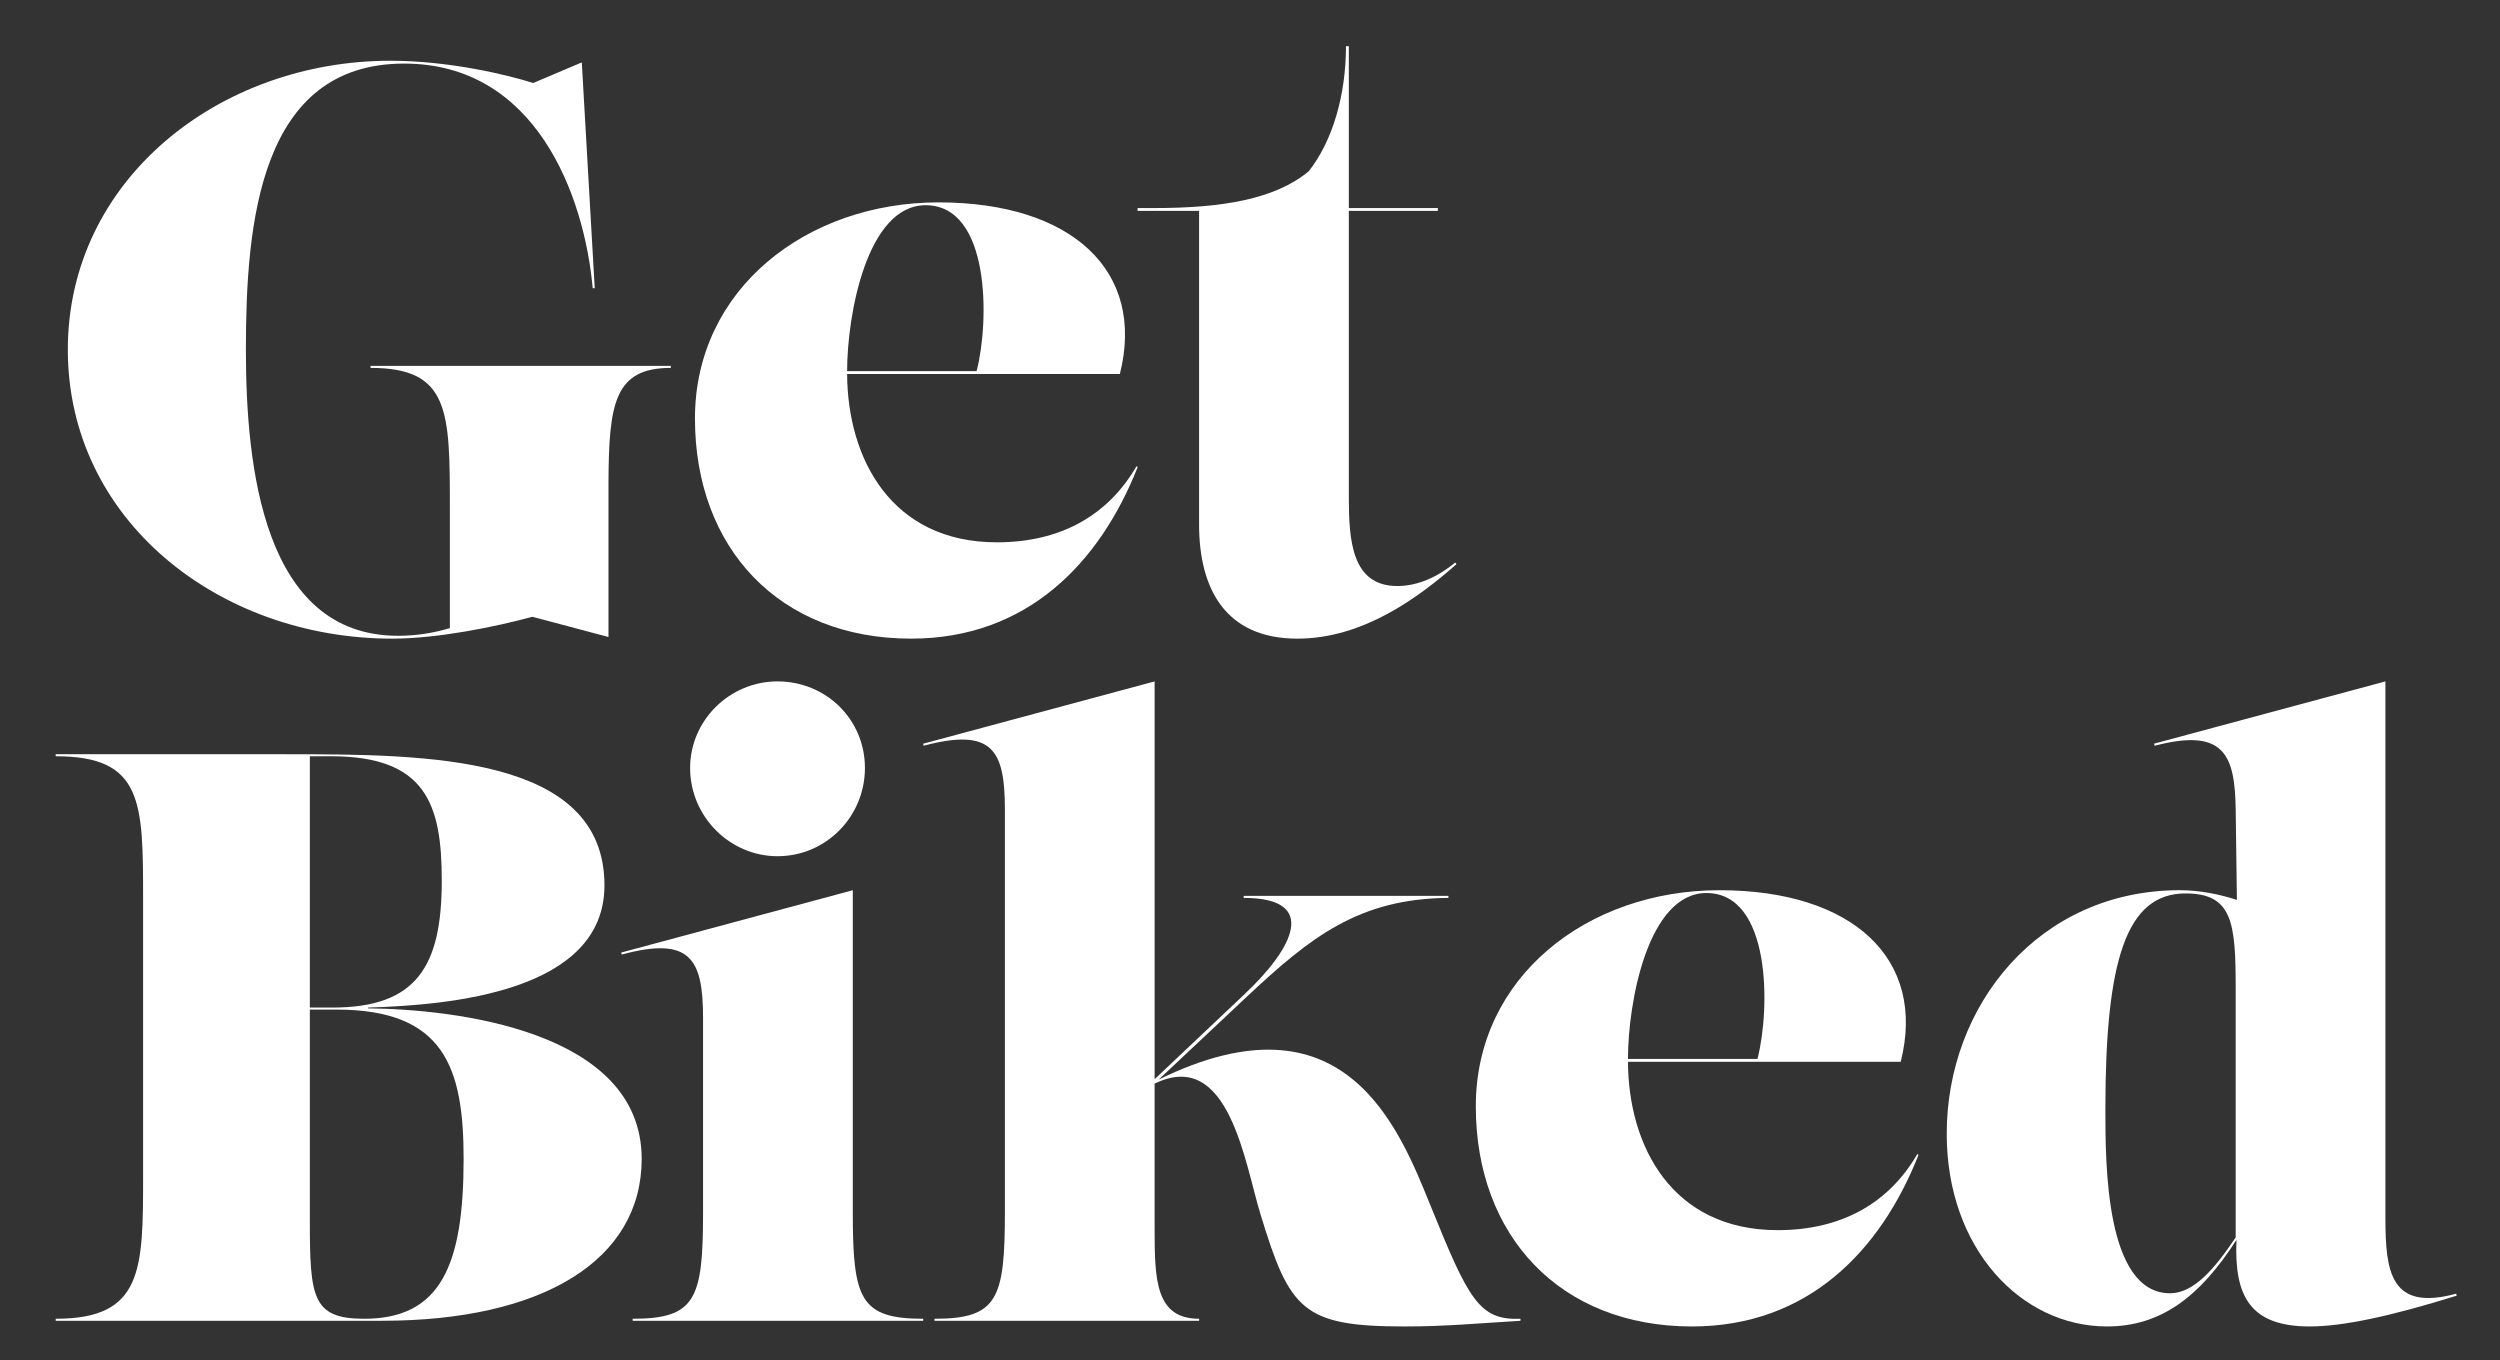 <?xml version="1.0" encoding="utf-8"?>
<!-- Generator: Adobe Illustrator 17.0.0, SVG Export Plug-In . SVG Version: 6.00 Build 0)  -->
<!DOCTYPE svg PUBLIC "-//W3C//DTD SVG 1.1//EN" "http://www.w3.org/Graphics/SVG/1.1/DTD/svg11.dtd">
<svg version="1.1" id="Layer_1" xmlns="http://www.w3.org/2000/svg" xmlns:xlink="http://www.w3.org/1999/xlink" x="0px" y="0px"
	 width="340px" height="185px" viewBox="0 0 340 185" enable-background="new 0 0 340 185" xml:space="preserve">
<rect x="0" y="0" width="340" height="185" fill="#333333" stroke="none"/>
<g>
	<path fill="#FFFFFF" d="M72.407,83.883c-5.062,1.376-12.931,2.973-19.041,2.973c-23.665,0-44.141-16.181-44.141-39.297
		S29.811,8.262,53.089,8.262c8.036,0,15.962,1.926,19.428,3.027l6.607-2.806l1.76,30.711H80.61
		C79.452,26.479,72.848,8.647,54.962,8.647c-19.648,0-21.521,21.63-21.521,38.911c0,15.961,2.367,38.91,20.696,38.91
		c2.475,0,4.842-0.384,7.045-1.045v-16.18c0-13.32,0-19.209-10.787-19.209V49.76h40.836v0.274c-7.649,0-8.42,4.789-8.477,15.466
		v21.134L72.407,83.883z"/>
	<path fill="#FFFFFF" d="M115.208,50.861c0.056,11.502,6,22.895,20.366,22.895c8.694,0,15.135-3.688,18.987-10.347l0.164,0.11
		c-5.172,13.098-15.081,23.336-30.82,23.336c-17.942,0-29.391-12.328-29.391-29.94s15.191-29.391,33.133-29.391
		c18.163,0,28.179,9.357,24.657,23.336H115.208z M115.208,50.475h17.612c1.763-6.824,1.873-22.565-6.935-22.565
		C117.905,27.91,115.208,42.826,115.208,50.475z"/>
	<path fill="#FFFFFF" d="M154.711,28.296h2.311c9.028,0,16.346-1.157,20.97-5.008c3.302-4.183,5.062-10.512,5.062-17.007h0.387
		v22.015h12.107v0.386h-12.107v38.91c0,5.889,0.384,12.109,6.604,12.109c2.751,0,5.449-1.212,7.87-3.193l0.167,0.22
		c-5.011,4.404-12.604,10.128-21.631,10.128c-9.906,0-13.375-6.935-13.375-15.522V28.681h-8.364V28.296z"/>
	<path fill="#FFFFFF" d="M38.946,102.576c19.154,0,43.26,0.11,43.26,17.832c0,14.53-21.134,16.29-32.142,16.62v0.11
		c11.666,0.11,37.204,2.972,37.204,20.473c0,13.759-13.429,22.015-35.334,22.015H7.575v-0.274c11.886,0,11.886-6.661,11.886-19.538
		v-37.427c0-13.318,0-19.538-11.886-19.538v-0.274H38.946z M45.22,137.028c11.448,0,14.861-5.613,14.861-17.281
		c0-10.457-2.2-16.897-15.081-16.897h-2.861v34.179H45.22z M42.138,165.978c0,10.457,0.33,13.375,7.375,13.375
		c10.457,0,13.539-7.321,13.539-21.741c0-12.437-2.641-20.307-17.281-20.307h-3.633V165.978z"/>
	<path fill="#FFFFFF" d="M86.04,179.627v-0.274c8.584,0,9.576-2.698,9.576-14.476V138.46c0-8.036-1.706-11.174-11.061-8.641
		l-0.056-0.277l31.481-8.474v43.808c0,11.779,0.991,14.476,9.576,14.476v0.274H86.04z M117.631,104.446
		c0,6.604-5.285,11.999-11.889,11.999c-6.494,0-11.886-5.395-11.886-11.999c0-6.494,5.392-11.776,11.886-11.776
		C112.346,92.67,117.631,97.842,117.631,104.446z"/>
	<path fill="#FFFFFF" d="M169.137,121.837h27.848v0.277c-12.163,0.11-18.713,5.282-27.408,13.429l-11.999,11.282
		c25.261-12.383,32.636,6.44,36.986,17.171c5.172,12.77,6.604,15.578,12.217,15.358v0.274c-5.613,0.33-10.126,0.771-15.739,0.771
		c-13.869,0-15.632-2.203-19.595-15.191c-2.147-6.935-4.293-22.784-14.42-17.832v19.705c0,6.935,0.11,12.273,6.056,12.273v0.274
		h-35.995v-0.274c8.584,0,9.576-2.698,9.576-14.476v-54.816c0-8.09-1.706-11.118-11.061-8.641l-0.056-0.277l31.481-8.474v54.101
		l12.109-11.448c6.878-6.44,10.237-13.208,0-13.208V121.837z"/>
	<path fill="#FFFFFF" d="M221.403,144.404c0.056,11.502,6,22.897,20.366,22.897c8.694,0,15.135-3.689,18.987-10.349l0.164,0.11
		c-5.172,13.101-15.081,23.337-30.82,23.337c-17.942,0-29.391-12.33-29.391-29.941s15.191-29.388,33.133-29.388
		c18.163,0,28.179,9.355,24.657,23.335H221.403z M221.403,144.019h17.612c1.763-6.824,1.873-22.566-6.935-22.566
		C224.1,121.453,221.403,136.367,221.403,144.019z"/>
	<path fill="#FFFFFF" d="M304.22,122.388l-0.167-12.327c-0.11-7.375-1.54-11.118-11.008-8.641l-0.11-0.277l31.481-8.474v72.978
		c0,7.375,0.717,12.714,9.632,10.293l0.056,0.274c-9.028,2.808-15.465,4.183-19.979,4.183c-8.09,0-10.293-4.073-9.963-11.779
		c-5.008,7.816-10.347,11.779-17.612,11.779c-11.666,0-21.795-10.567-21.795-26.199c0-17.502,12.55-33.131,31.701-33.131
		C299.155,121.069,301.853,121.617,304.22,122.388z M304.053,134.387c0-8.917-0.441-12.88-6.824-12.88
		c-8.036,0-10.898,9.028-10.898,29.391c0,7.375,0,24.987,8.807,24.987c3.246,0,6.11-3.412,8.915-7.596V134.387z"/>
</g>
</svg>
